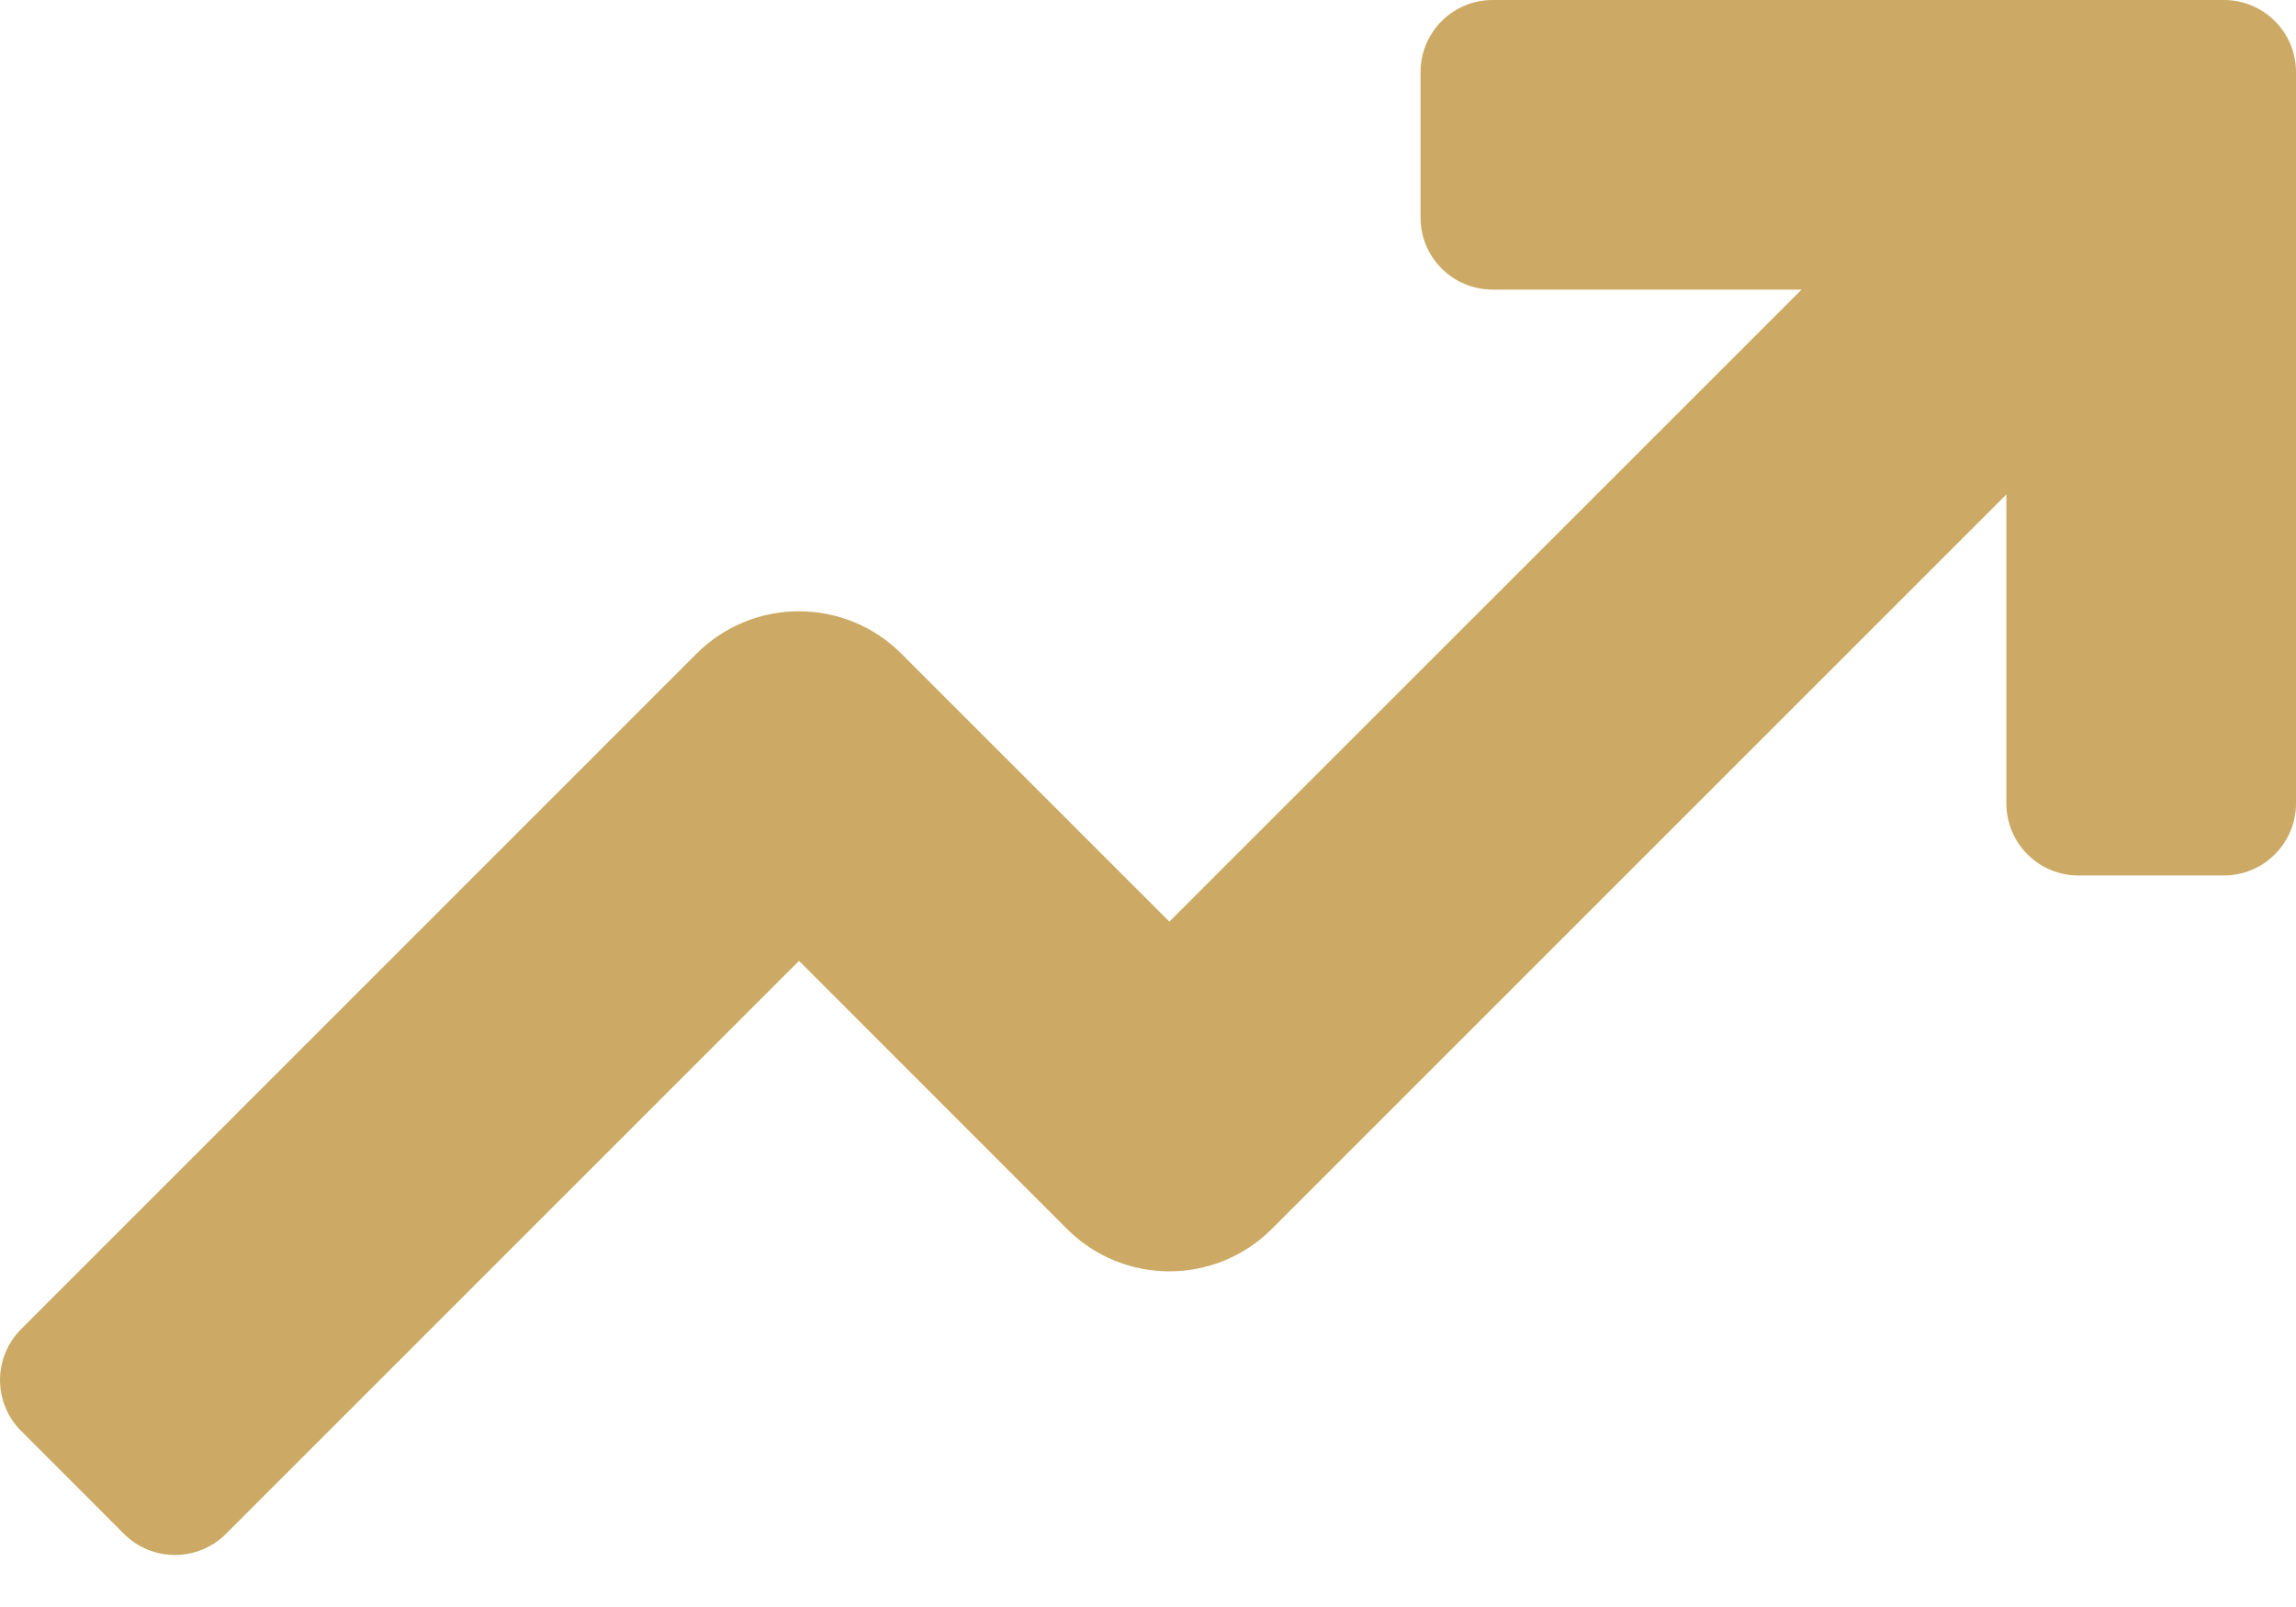 <svg width="20" height="14" viewBox="0 0 20 14" fill="none" xmlns="http://www.w3.org/2000/svg">
<path d="M19.372 0H13.002C12.655 0 12.374 0.281 12.374 0.628V1.896C12.374 2.242 12.655 2.523 13.002 2.523H15.693L10.186 8.029L7.852 5.695C7.359 5.202 6.56 5.202 6.067 5.695L0.184 11.579C-0.061 11.824 -0.061 12.222 0.184 12.466L1.08 13.363C1.325 13.608 1.723 13.608 1.968 13.363L6.96 8.371L9.294 10.706C9.787 11.199 10.586 11.199 11.079 10.706L17.477 4.308V6.999C17.477 7.345 17.757 7.627 18.104 7.627H19.372C19.719 7.627 20 7.345 20 6.999V0.628C20 0.281 19.719 0 19.372 0Z" fill="#CCAA65"/>
</svg>
